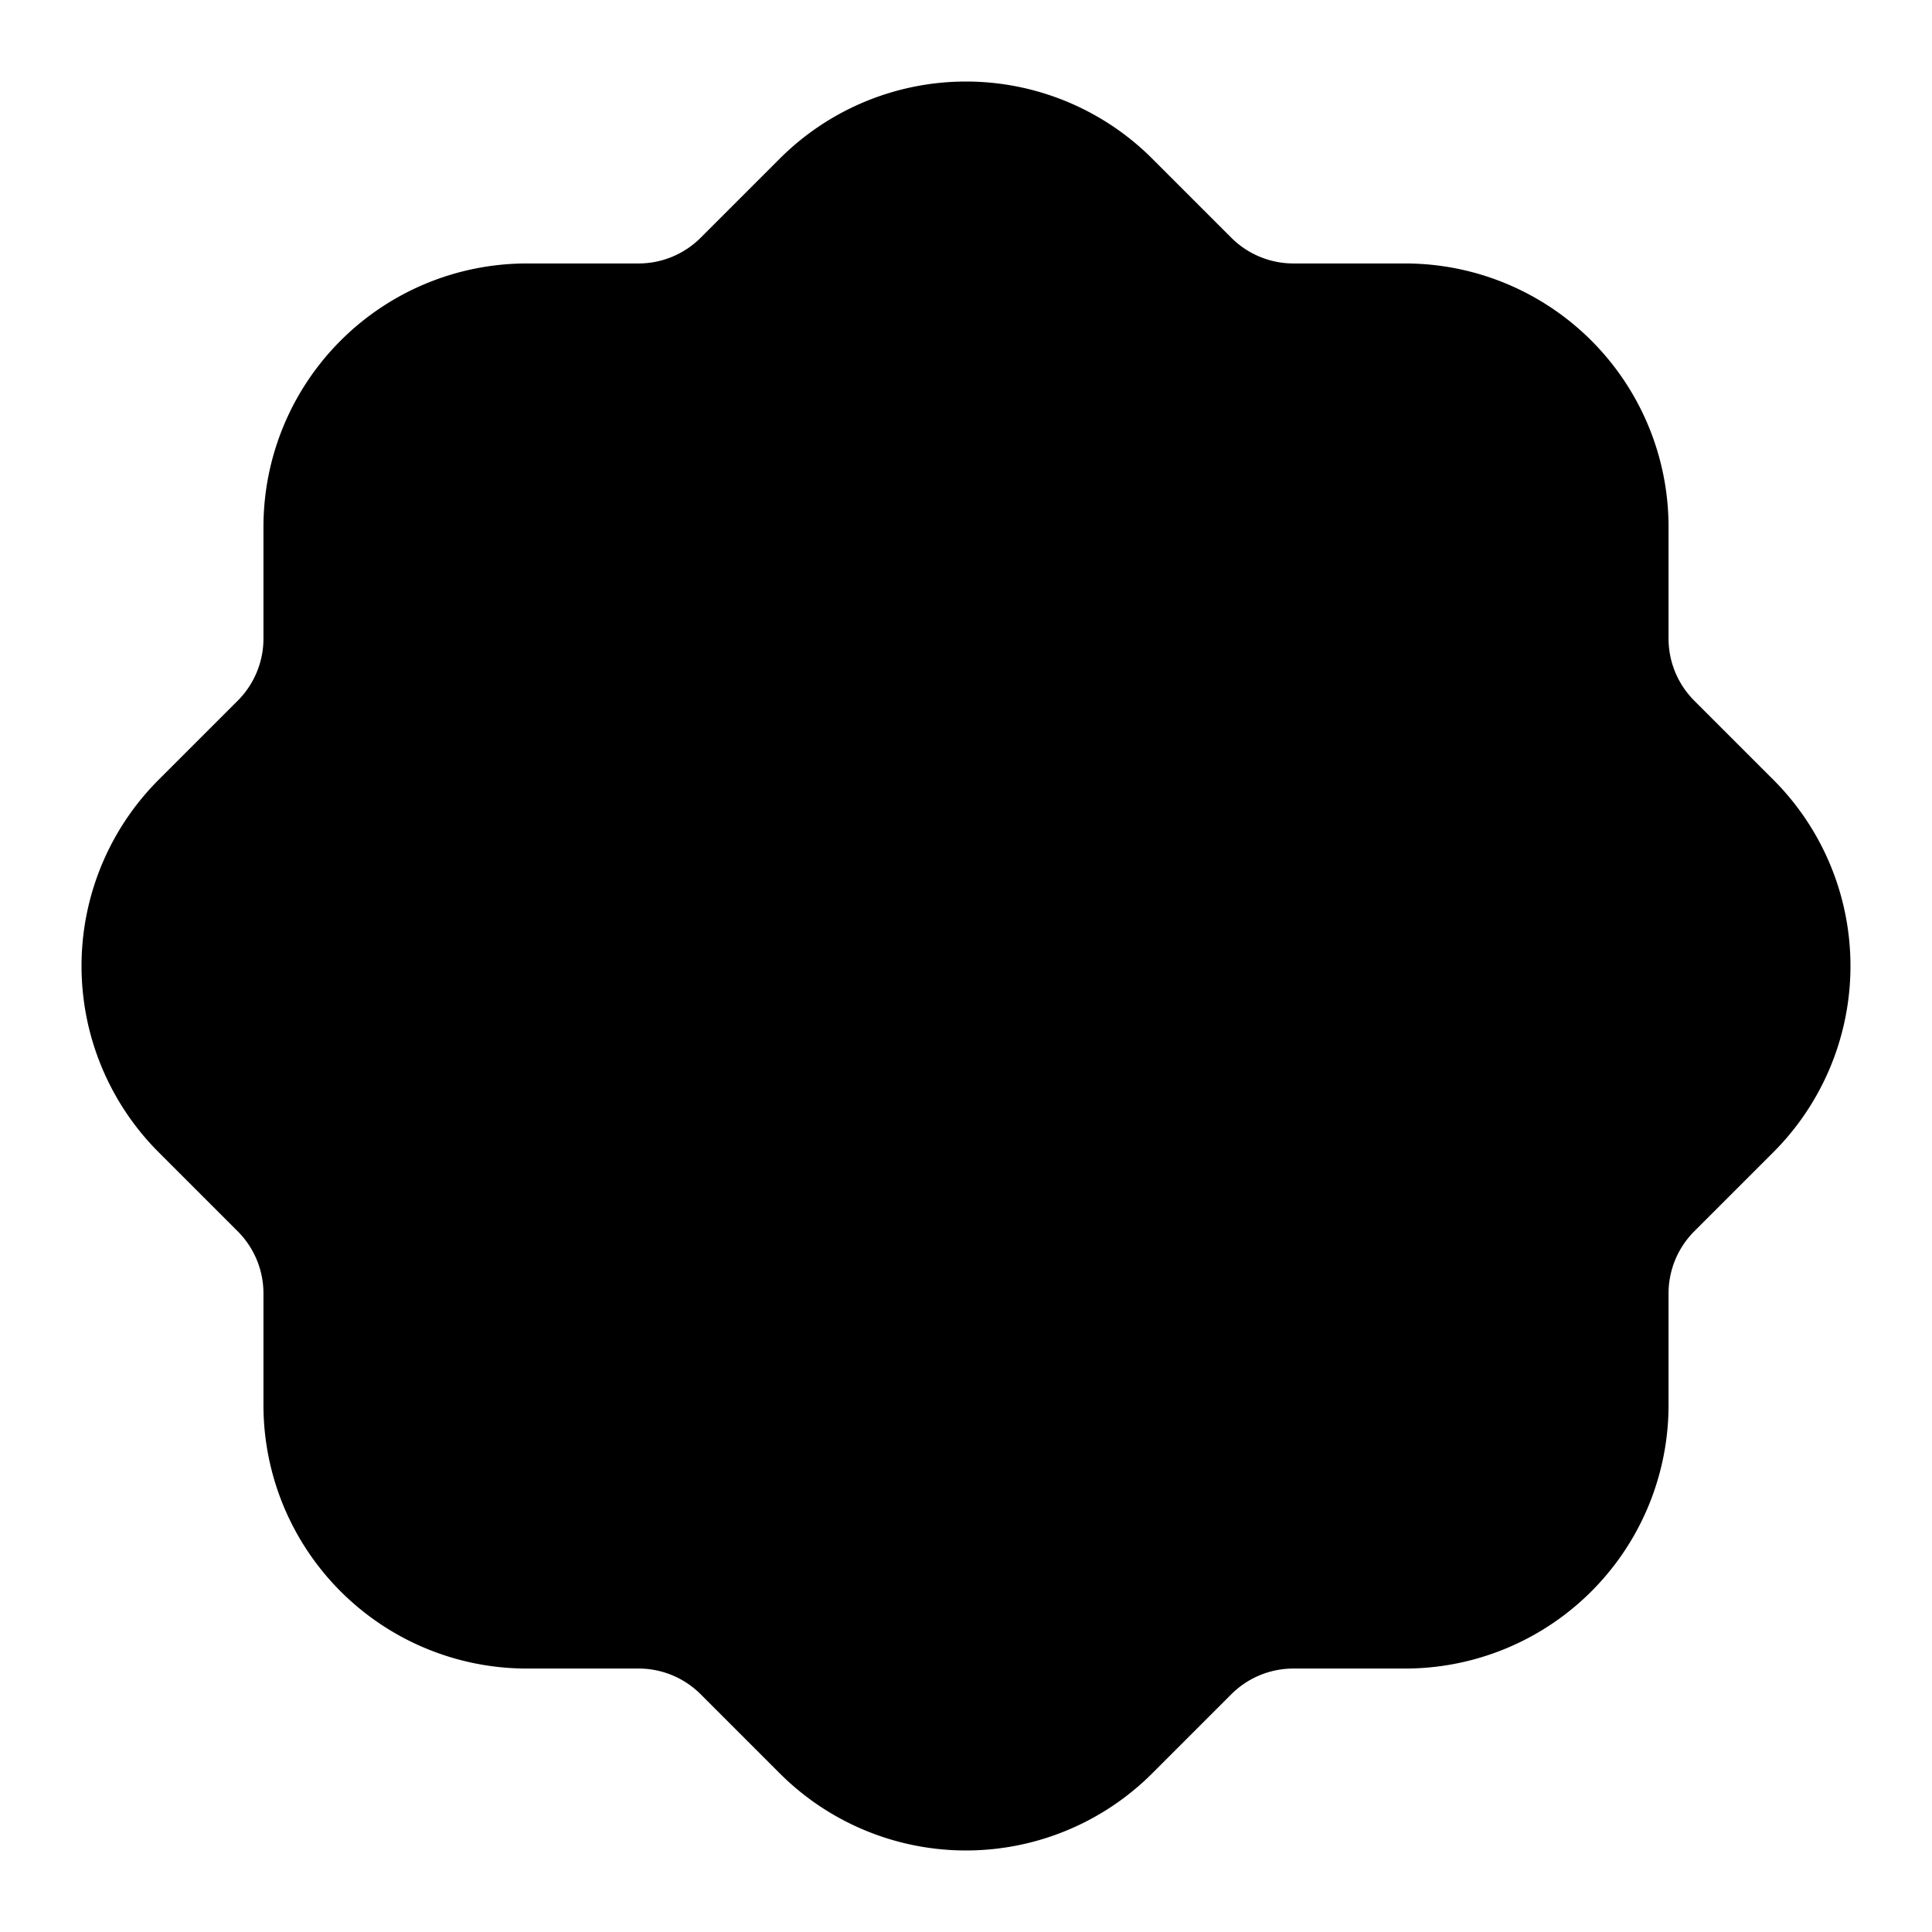 <svg xmlns="http://www.w3.org/2000/svg" fill="currentColor" viewBox="0 0 22 22">
  <path stroke="currentColor" stroke-linecap="round" stroke-linejoin="round" stroke-width="2" d="m7 11 2 2 6-4m3.586 4.314.9-.9a2 2 0 0 0 0-2.828l-.9-.9A2 2 0 0 1 18 7.272V6a2 2 0 0 0-2-2h-1.272a2 2 0 0 1-1.414-.586l-.9-.9a2 2 0 0 0-2.828 0l-.9.9A2 2 0 0 1 7.272 4H6a2 2 0 0 0-2 2v1.272a2 2 0 0 1-.586 1.414l-.9.9a2 2 0 0 0 0 2.828l.9.9A2 2 0 0 1 4 14.728V16a2 2 0 0 0 2 2h1.272a2 2 0 0 1 1.414.586l.9.9a2 2 0 0 0 2.828 0l.9-.9A2 2 0 0 1 14.728 18H16a2 2 0 0 0 2-2v-1.272a2 2 0 0 1 .586-1.414Z"/>
</svg>
